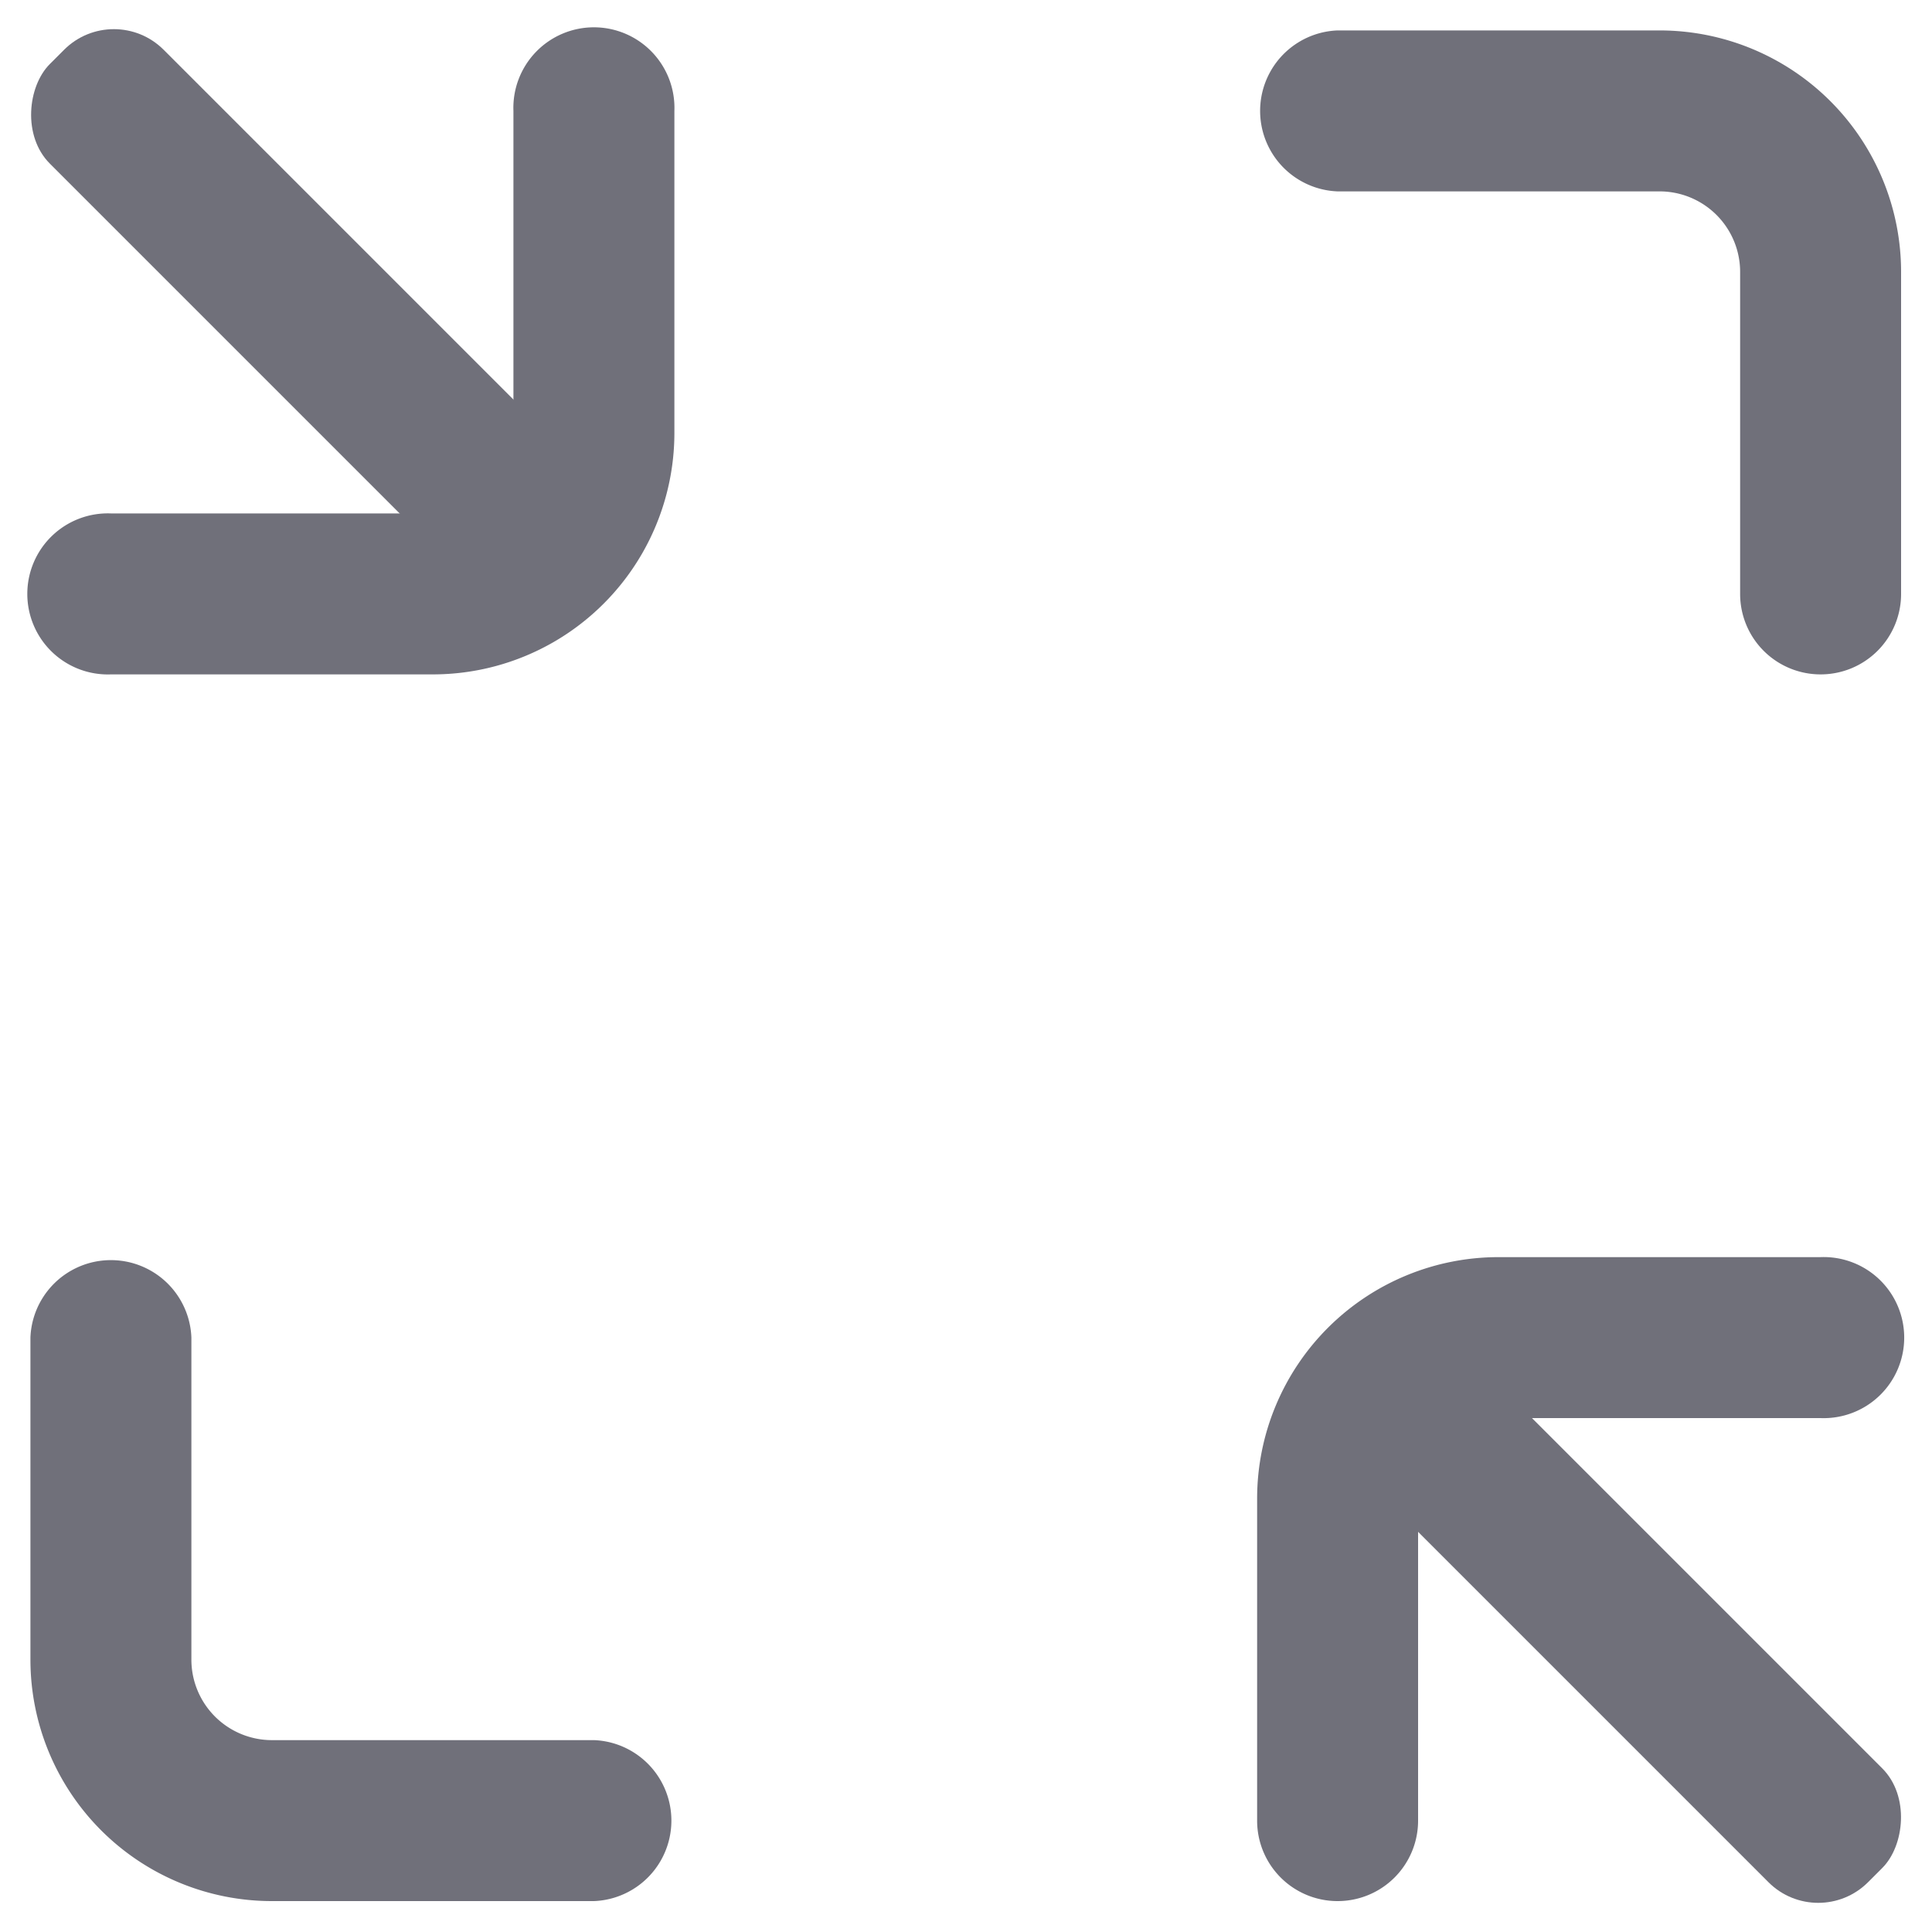 <svg xmlns="http://www.w3.org/2000/svg" width="16" height="16" viewBox="0 0 16 16">
  <g id="组_5109" data-name="组 5109" transform="translate(-54.748 -54.748)">
    <path id="路径_2672" data-name="路径 2672" d="M69.491,65.46" transform="translate(-0.508 -0.329)" fill="#70707a"/>
    <path id="路径_2673" data-name="路径 2673" d="M70.333,60.333a.666.666,0,0,1-.666-.666V57A.667.667,0,0,0,69,56.333H66.333a.667.667,0,0,1,0-1.333H69a2,2,0,0,1,2,2v2.667A.666.666,0,0,1,70.333,60.333Z" transform="translate(-0.508)" fill="#70707a"/>
    <path id="路径_2674" data-name="路径 2674" d="M59.667,71H57a2,2,0,0,1-2-2V66.333a.667.667,0,0,1,1.333,0V69a.667.667,0,0,0,.667.667h2.667a.667.667,0,0,1,0,1.333Z" transform="translate(0 -0.508)" fill="#70707a"/>
    <rect id="矩形_1829" data-name="矩形 1829" width="5.964" height="1.333" rx="0.583" transform="translate(55.691 54.748) rotate(45)" fill="#70707a"/>
    <path id="路径_2675" data-name="路径 2675" d="M58.333,60.333H55.667a.667.667,0,1,1,0-1.333h2.666A.667.667,0,0,0,59,58.333V55.667a.667.667,0,1,1,1.333,0v2.666A2,2,0,0,1,58.333,60.333Z" fill="#70707a"/>
    <rect id="矩形_1830" data-name="矩形 1830" width="5.97" height="1.333" rx="0.583" transform="translate(69.806 70.748) rotate(-135)" fill="#70707a"/>
    <path id="路径_2676" data-name="路径 2676" d="M66.333,71a.666.666,0,0,1-.666-.667V67.667a2,2,0,0,1,2-2h2.666a.667.667,0,1,1,0,1.333H67.667a.667.667,0,0,0-.667.667v2.666A.666.666,0,0,1,66.333,71Z" transform="translate(-0.508 -0.508)" fill="#70707a"/>
  </g>
</svg>
